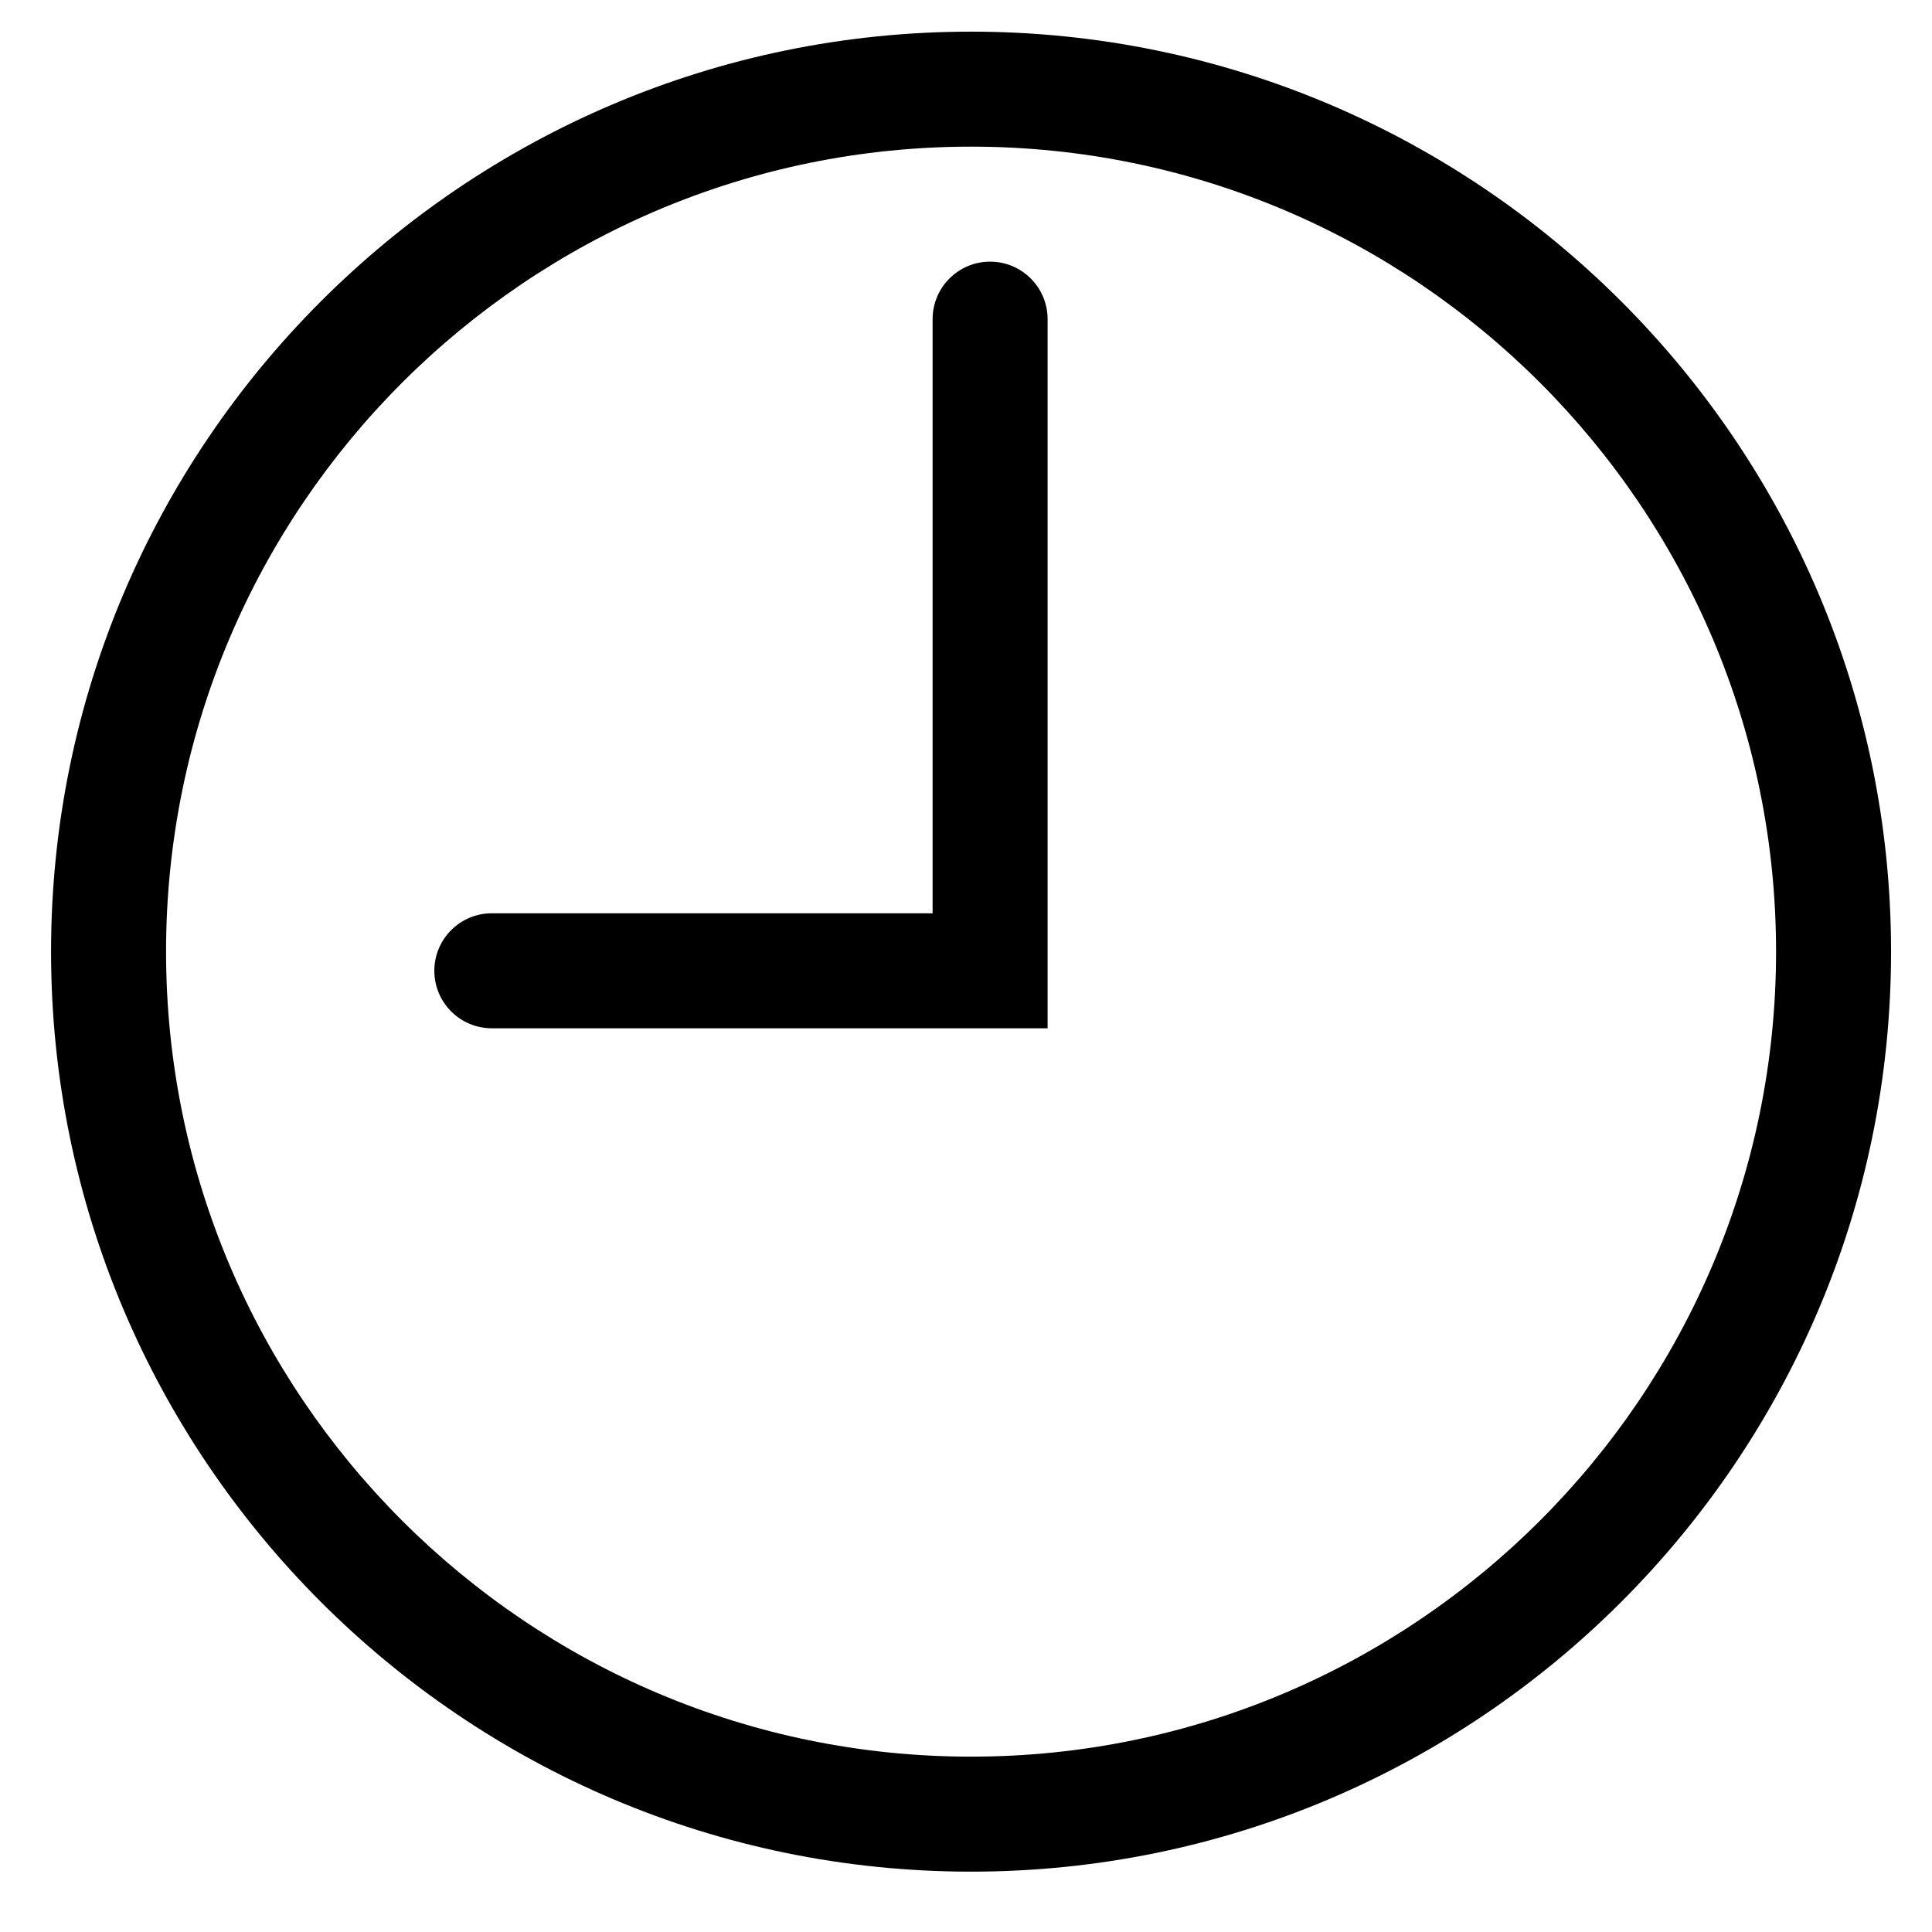 <svg width="21" height="21" viewBox="0 0 21 21" fill="none" xmlns="http://www.w3.org/2000/svg">
<path d="M10.555 20.344C5.041 20.344 0.555 15.858 0.555 10.344C0.555 4.83 5.041 0.344 10.555 0.344C16.069 0.344 20.555 4.83 20.555 10.344C20.555 15.858 16.069 20.344 10.555 20.344ZM10.555 1.594C5.73 1.594 1.805 5.519 1.805 10.344C1.805 15.169 5.73 19.094 10.555 19.094C15.38 19.094 19.305 15.169 19.305 10.344C19.305 5.519 15.38 1.594 10.555 1.594Z" fill="currentColor"/>
<path fill-rule="evenodd" clip-rule="evenodd" d="M10.762 2.844C10.417 2.844 10.137 3.124 10.137 3.469V9.927H5.346C5.001 9.927 4.721 10.207 4.721 10.552C4.721 10.897 5.001 11.177 5.346 11.177H10.137H11.387V9.927V3.469C11.387 3.124 11.107 2.844 10.762 2.844Z" fill="currentColor"/>
</svg>
